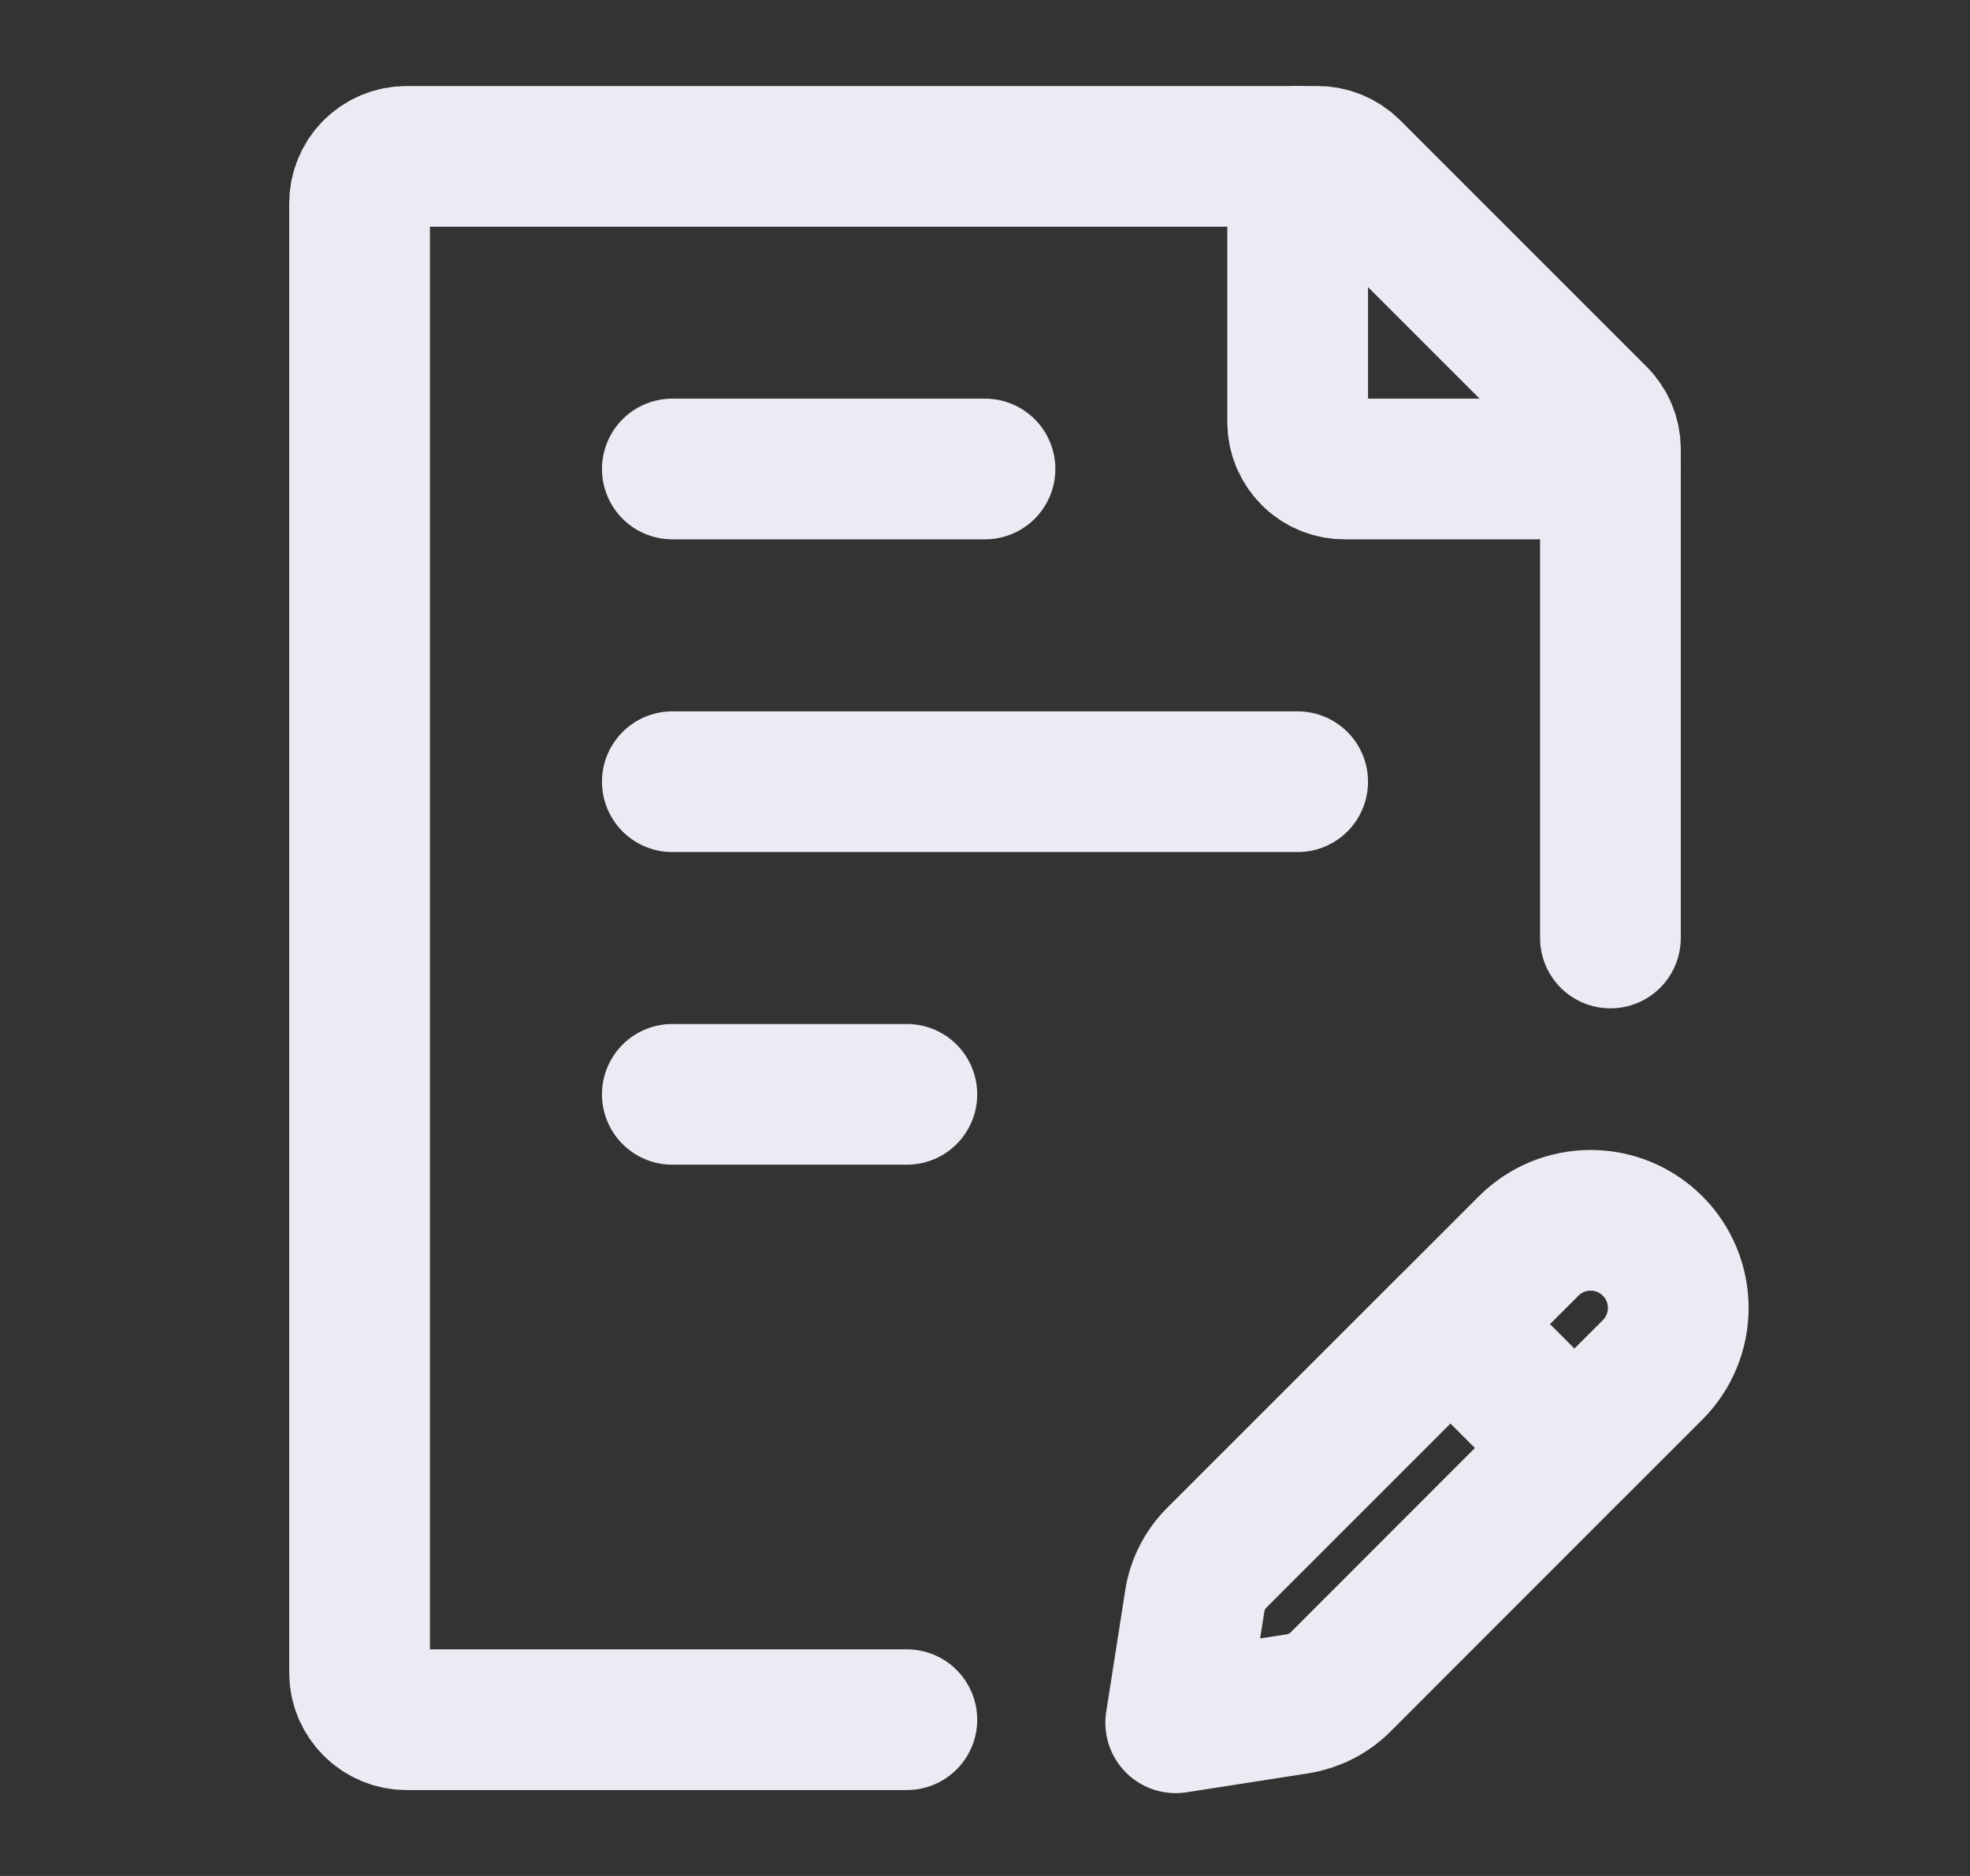 <svg width="21" height="20" viewBox="0 0 21 20" fill="none" xmlns="http://www.w3.org/2000/svg">
<rect x="0" y="0" width="21" height="20" fill="#333333" stroke="none"/>
<path d="M17.167 10V4.791C17.167 4.725 17.154 4.66 17.129 4.599C17.104 4.539 17.067 4.483 17.02 4.437L14.397 1.814C14.303 1.72 14.176 1.667 14.043 1.667H4.333C4.201 1.667 4.074 1.72 3.98 1.813C3.886 1.907 3.833 2.034 3.833 2.167V17.834C3.833 17.966 3.886 18.093 3.98 18.187C4.074 18.281 4.201 18.334 4.333 18.334H9.667M7.167 8.334H13.833M7.167 5H10.5M7.167 11.667H9.667M15.462 14.117L16.295 13.284C16.382 13.197 16.485 13.128 16.598 13.081C16.712 13.034 16.833 13.01 16.956 13.01C17.079 13.01 17.2 13.034 17.314 13.081C17.427 13.128 17.53 13.197 17.617 13.284C17.792 13.459 17.89 13.696 17.89 13.944C17.89 14.192 17.792 14.429 17.617 14.604L16.783 15.438L15.462 14.116L12.969 16.609C12.845 16.734 12.763 16.895 12.736 17.07L12.533 18.367L13.83 18.165C14.004 18.137 14.166 18.056 14.291 17.931L16.782 15.438" stroke="#EBEBF4" stroke-width="1.5" stroke-linecap="round" stroke-linejoin="round"/>
<path d="M13.833 1.667V4.5C13.833 4.633 13.886 4.76 13.98 4.854C14.073 4.948 14.201 5 14.333 5H17.167" stroke="#EBEBF4" stroke-width="1.5" stroke-linecap="round" stroke-linejoin="round"/>
</svg>
